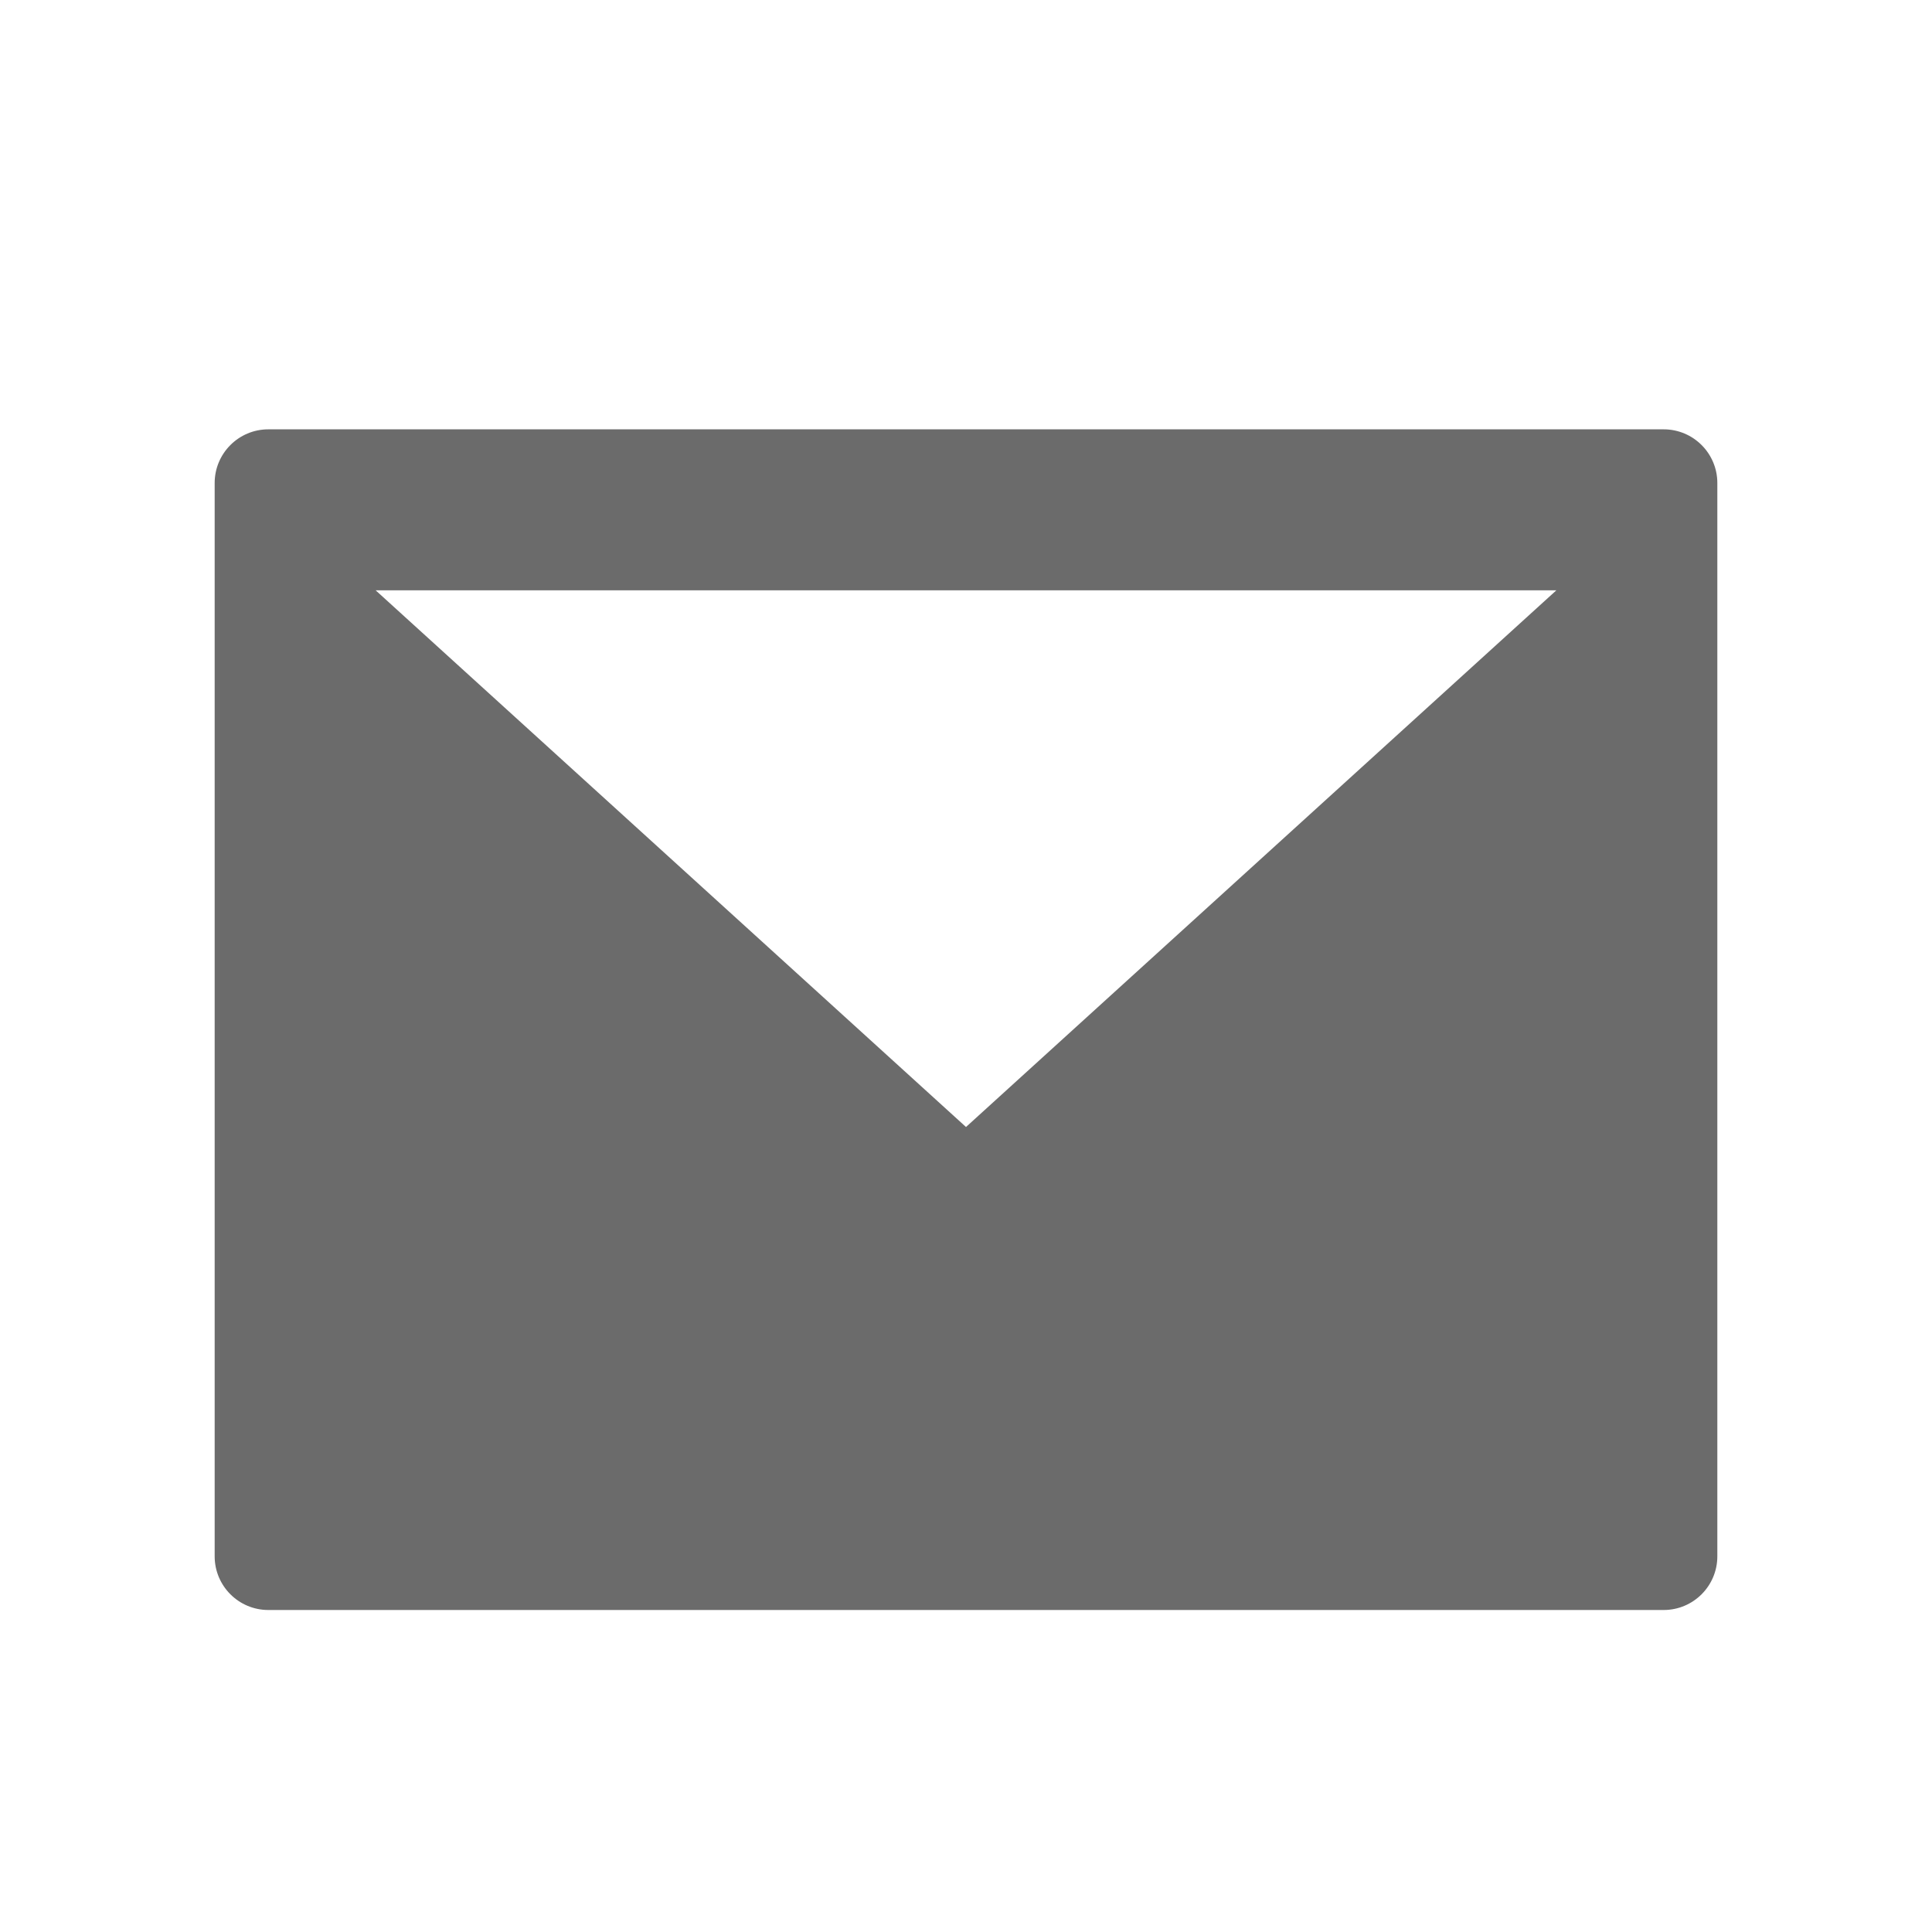 <svg width="18" height="18" viewBox="0 0 18 18" fill="none" xmlns="http://www.w3.org/2000/svg">
<path fill-rule="evenodd" clip-rule="evenodd" d="M2.5 4H15.5C15.776 4 16 4.224 16 4.5V14.5C16 14.776 15.776 15 15.5 15H2.5C2.224 15 2 14.776 2 14.5V4.5C2 4.224 2.224 4 2.5 4ZM3.5 5.5L9 10.5L14.5 5.5H3.5Z" fill="black" fill-opacity="0.58"/>
</svg>
